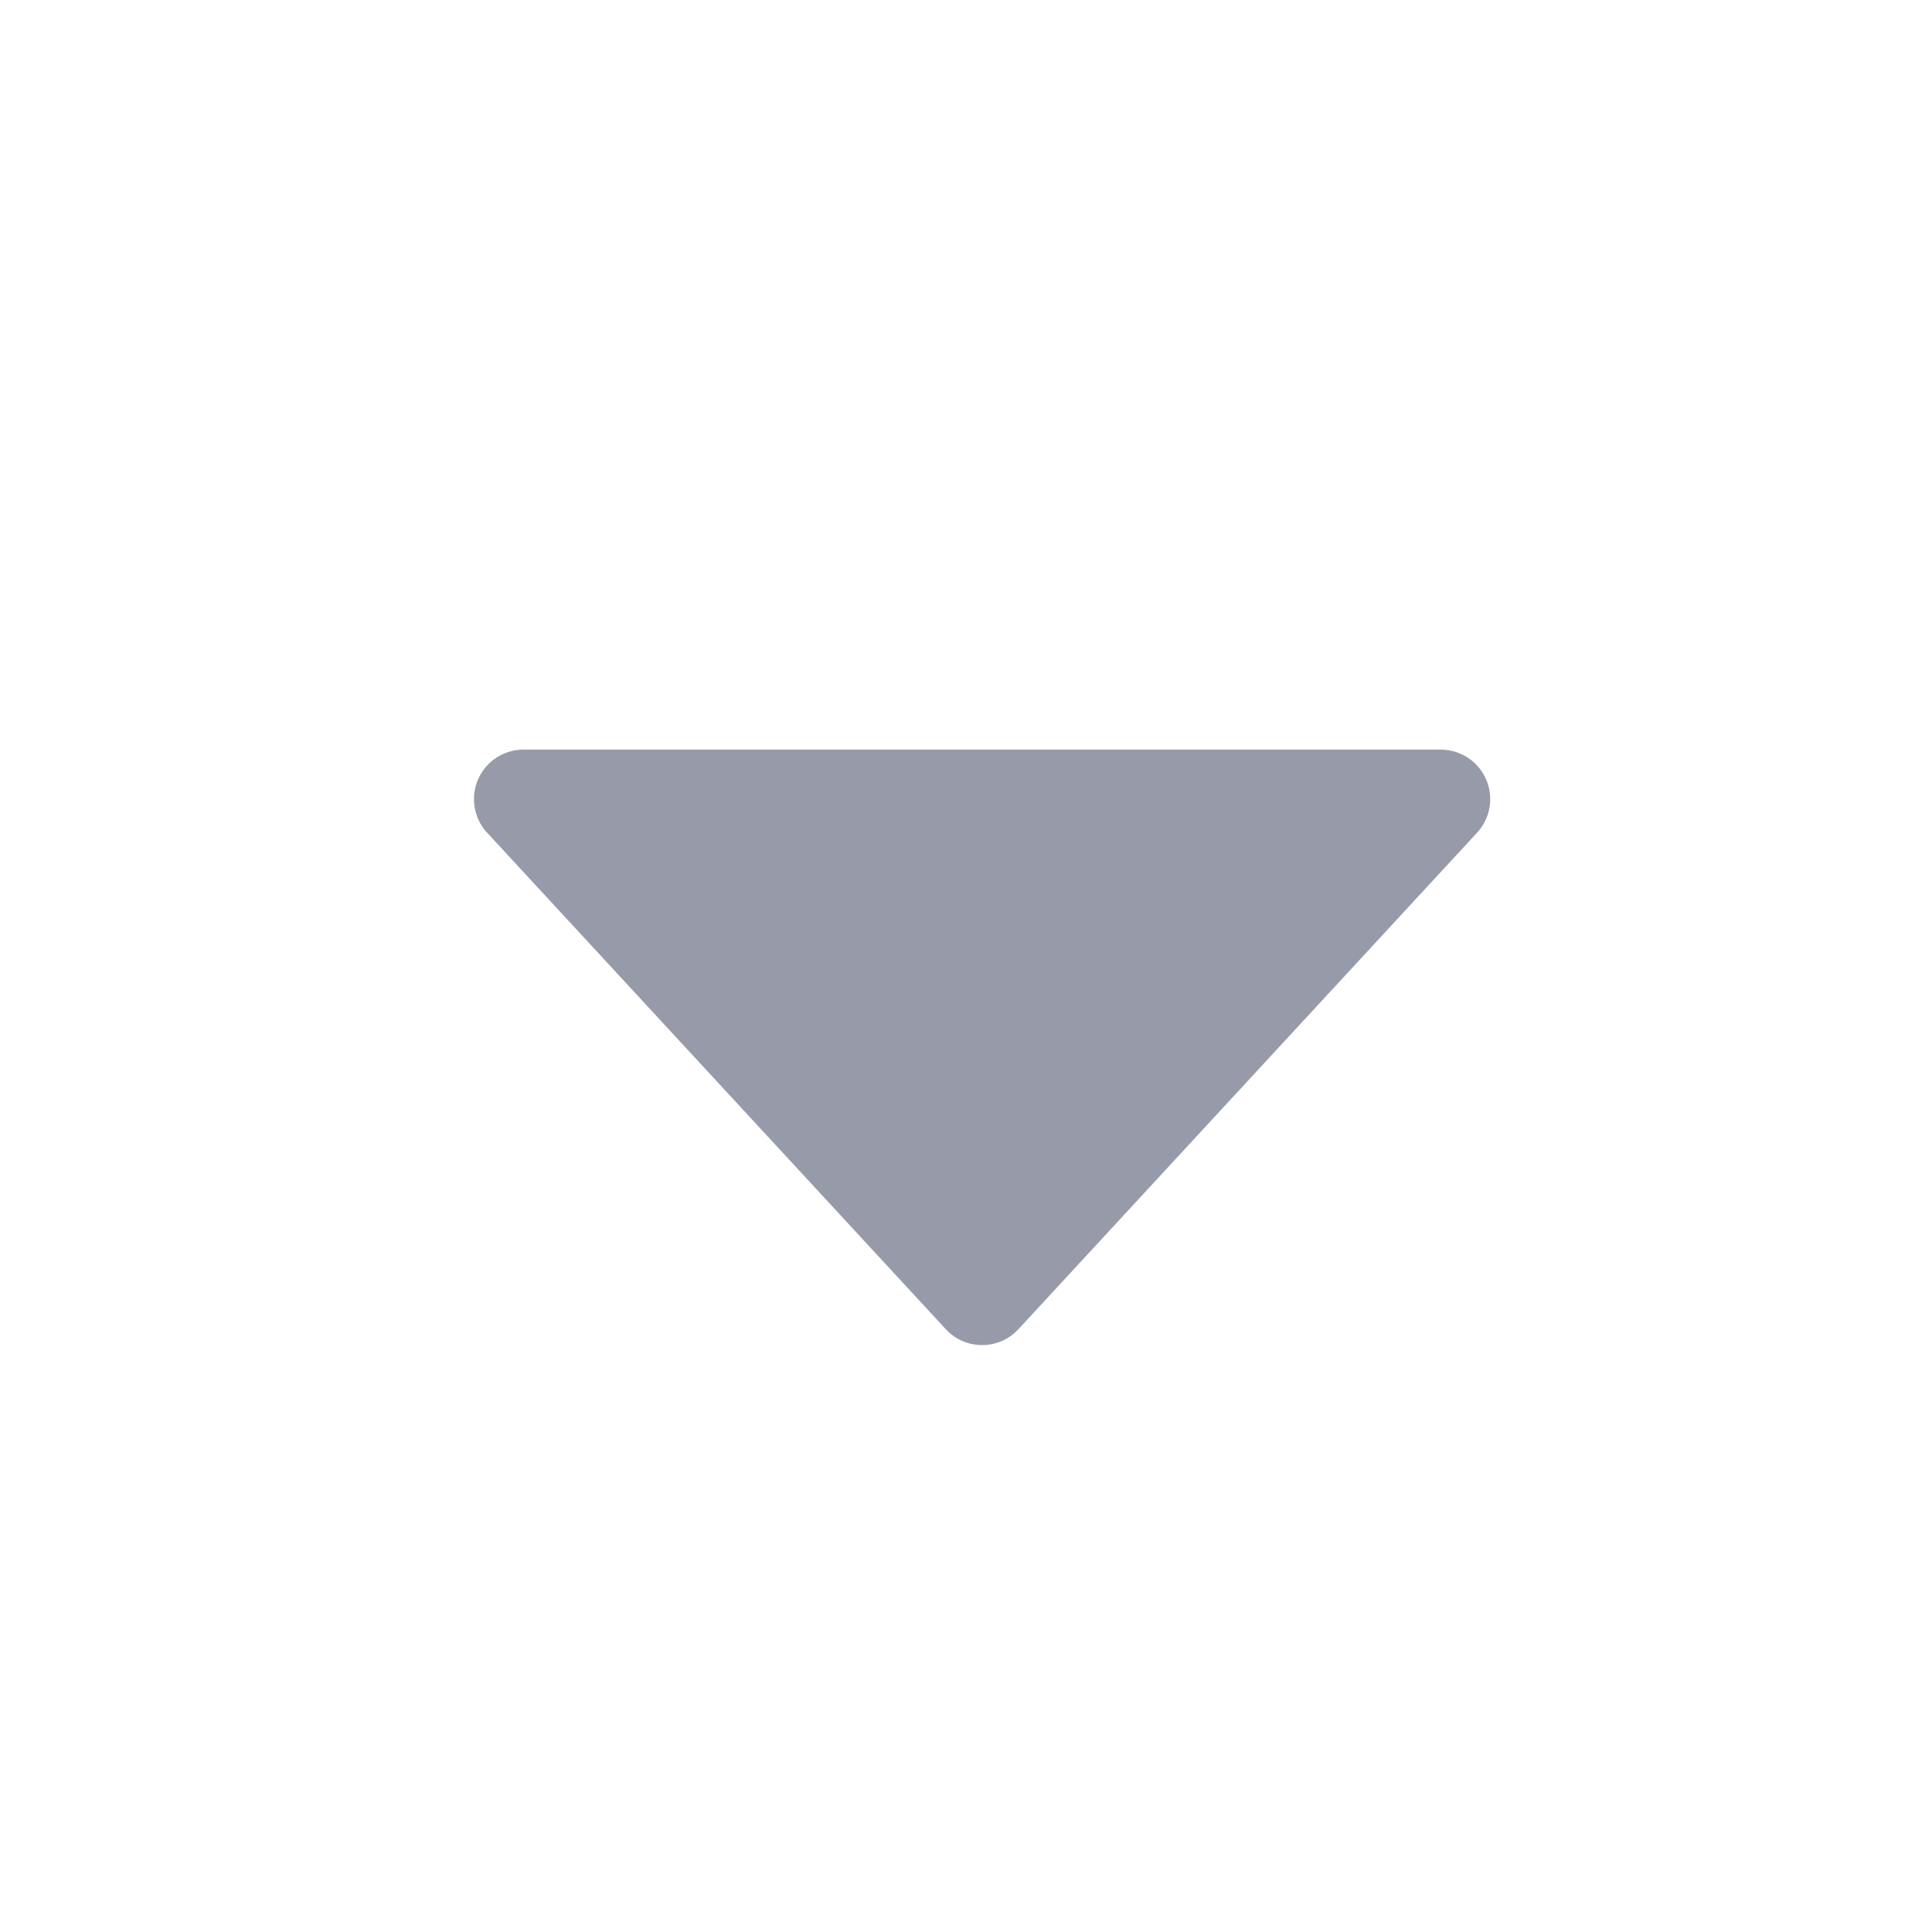 <svg xmlns="http://www.w3.org/2000/svg" width="24" height="24" fill="none"><path fill="#979BA9" d="M11.748 16.511c.244.264.66.264.904 0l5.696-6.166a.615.615 0 0 0-.452-1.033H6.504a.615.615 0 0 0-.452 1.033z"/></svg>